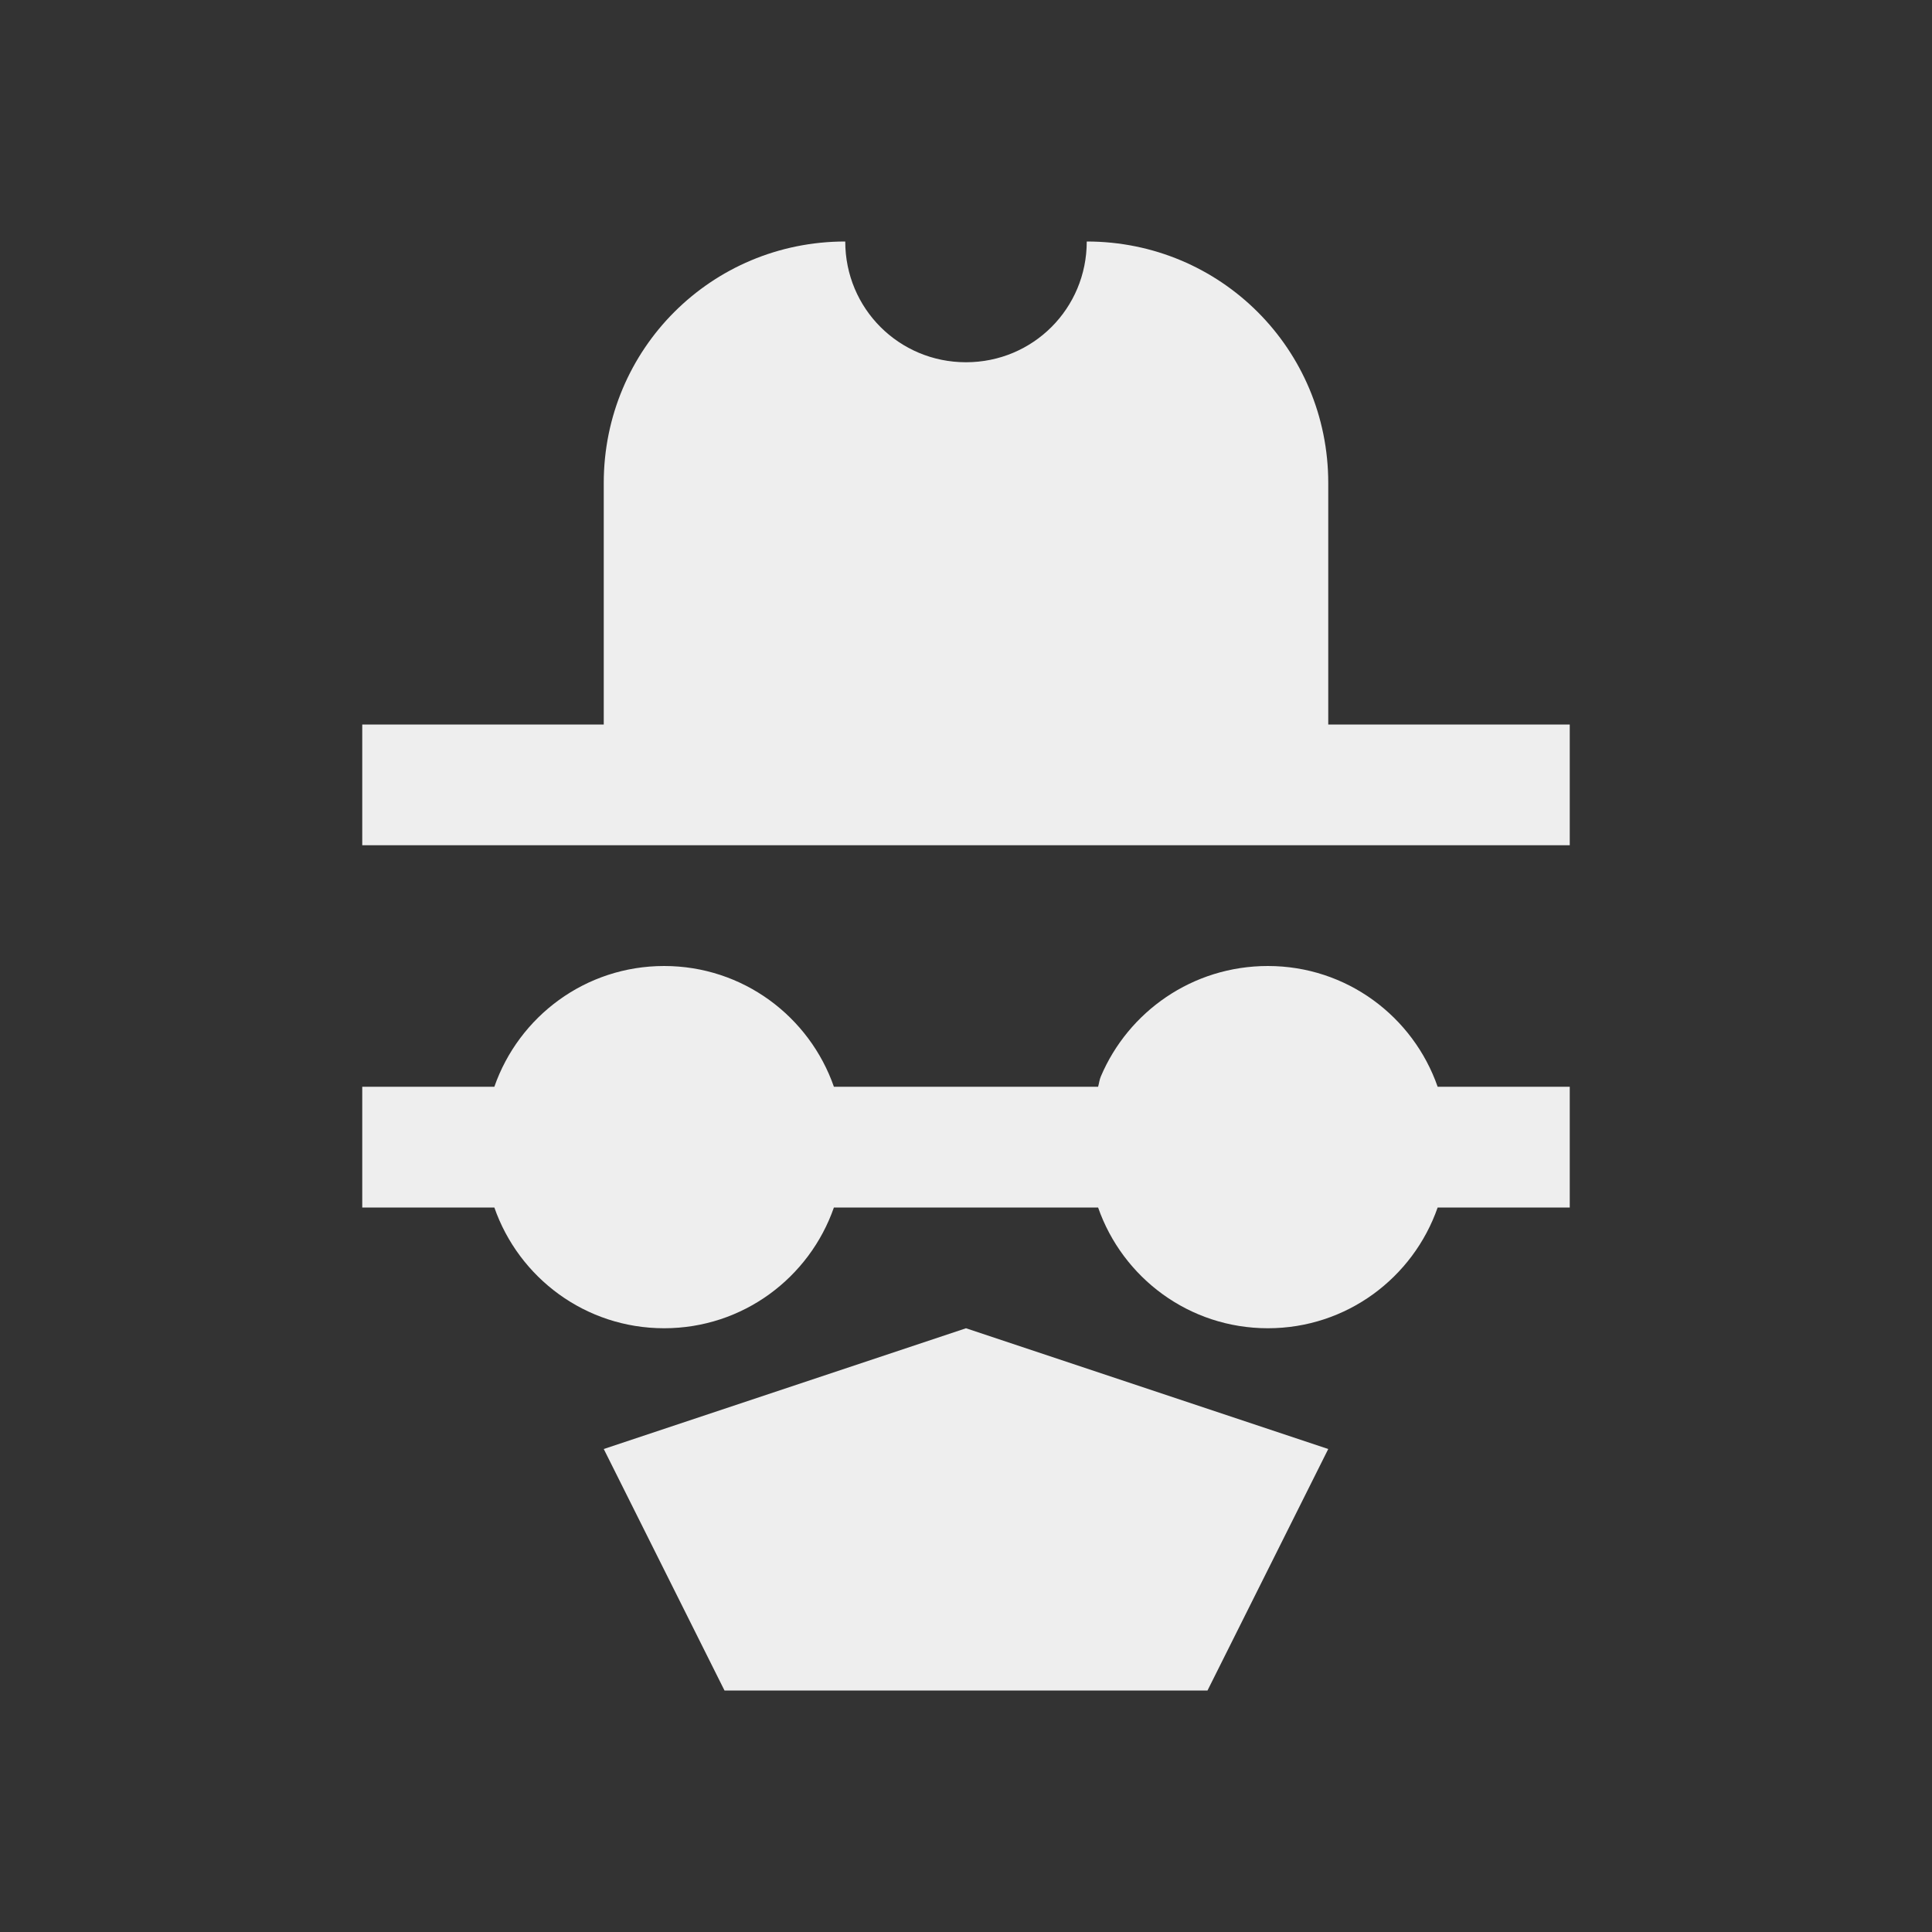 
<svg xmlns="http://www.w3.org/2000/svg" xmlns:xlink="http://www.w3.org/1999/xlink" width="16px" height="16px" viewBox="0 0 16 16" version="1.1">
<rect x="0" y="0" width="16" height="16" fill="#333333" stroke="none"/>
<g id="surface1">
<defs>
  <style id="current-color-scheme" type="text/css">
   .ColorScheme-Text { color:#eeeeee; } .ColorScheme-Highlight { color:#424242; }
  </style>
 </defs>
<path style="fill:currentColor" class="ColorScheme-Text" d="M 7 2 C 5.891 2 5 2.891 5 4 L 5 6 L 3 6 L 3 7 L 13 7 L 13 6 L 11 6 L 11 4 C 11 2.891 10.109 2 9 2 C 9 2.555 8.555 3 8 3 C 7.445 3 7 2.555 7 2 Z M 5.5 8 C 4.848 8 4.297 8.418 4.094 9 L 3 9 L 3 10 L 4.094 10 C 4.297 10.582 4.848 11 5.5 11 C 6.152 11 6.703 10.582 6.906 10 L 9.094 10 C 9.297 10.582 9.848 11 10.5 11 C 11.152 11 11.703 10.582 11.906 10 L 13 10 L 13 9 L 11.906 9 C 11.703 8.418 11.152 8 10.5 8 C 9.875 8 9.344 8.379 9.117 8.914 C 9.105 8.941 9.102 8.973 9.094 9 L 6.906 9 C 6.703 8.418 6.152 8 5.5 8 Z M 8 11 L 5 12 L 6 14 L 10 14 L 11 12 Z M 8 11 "/>
</g>
</svg>
